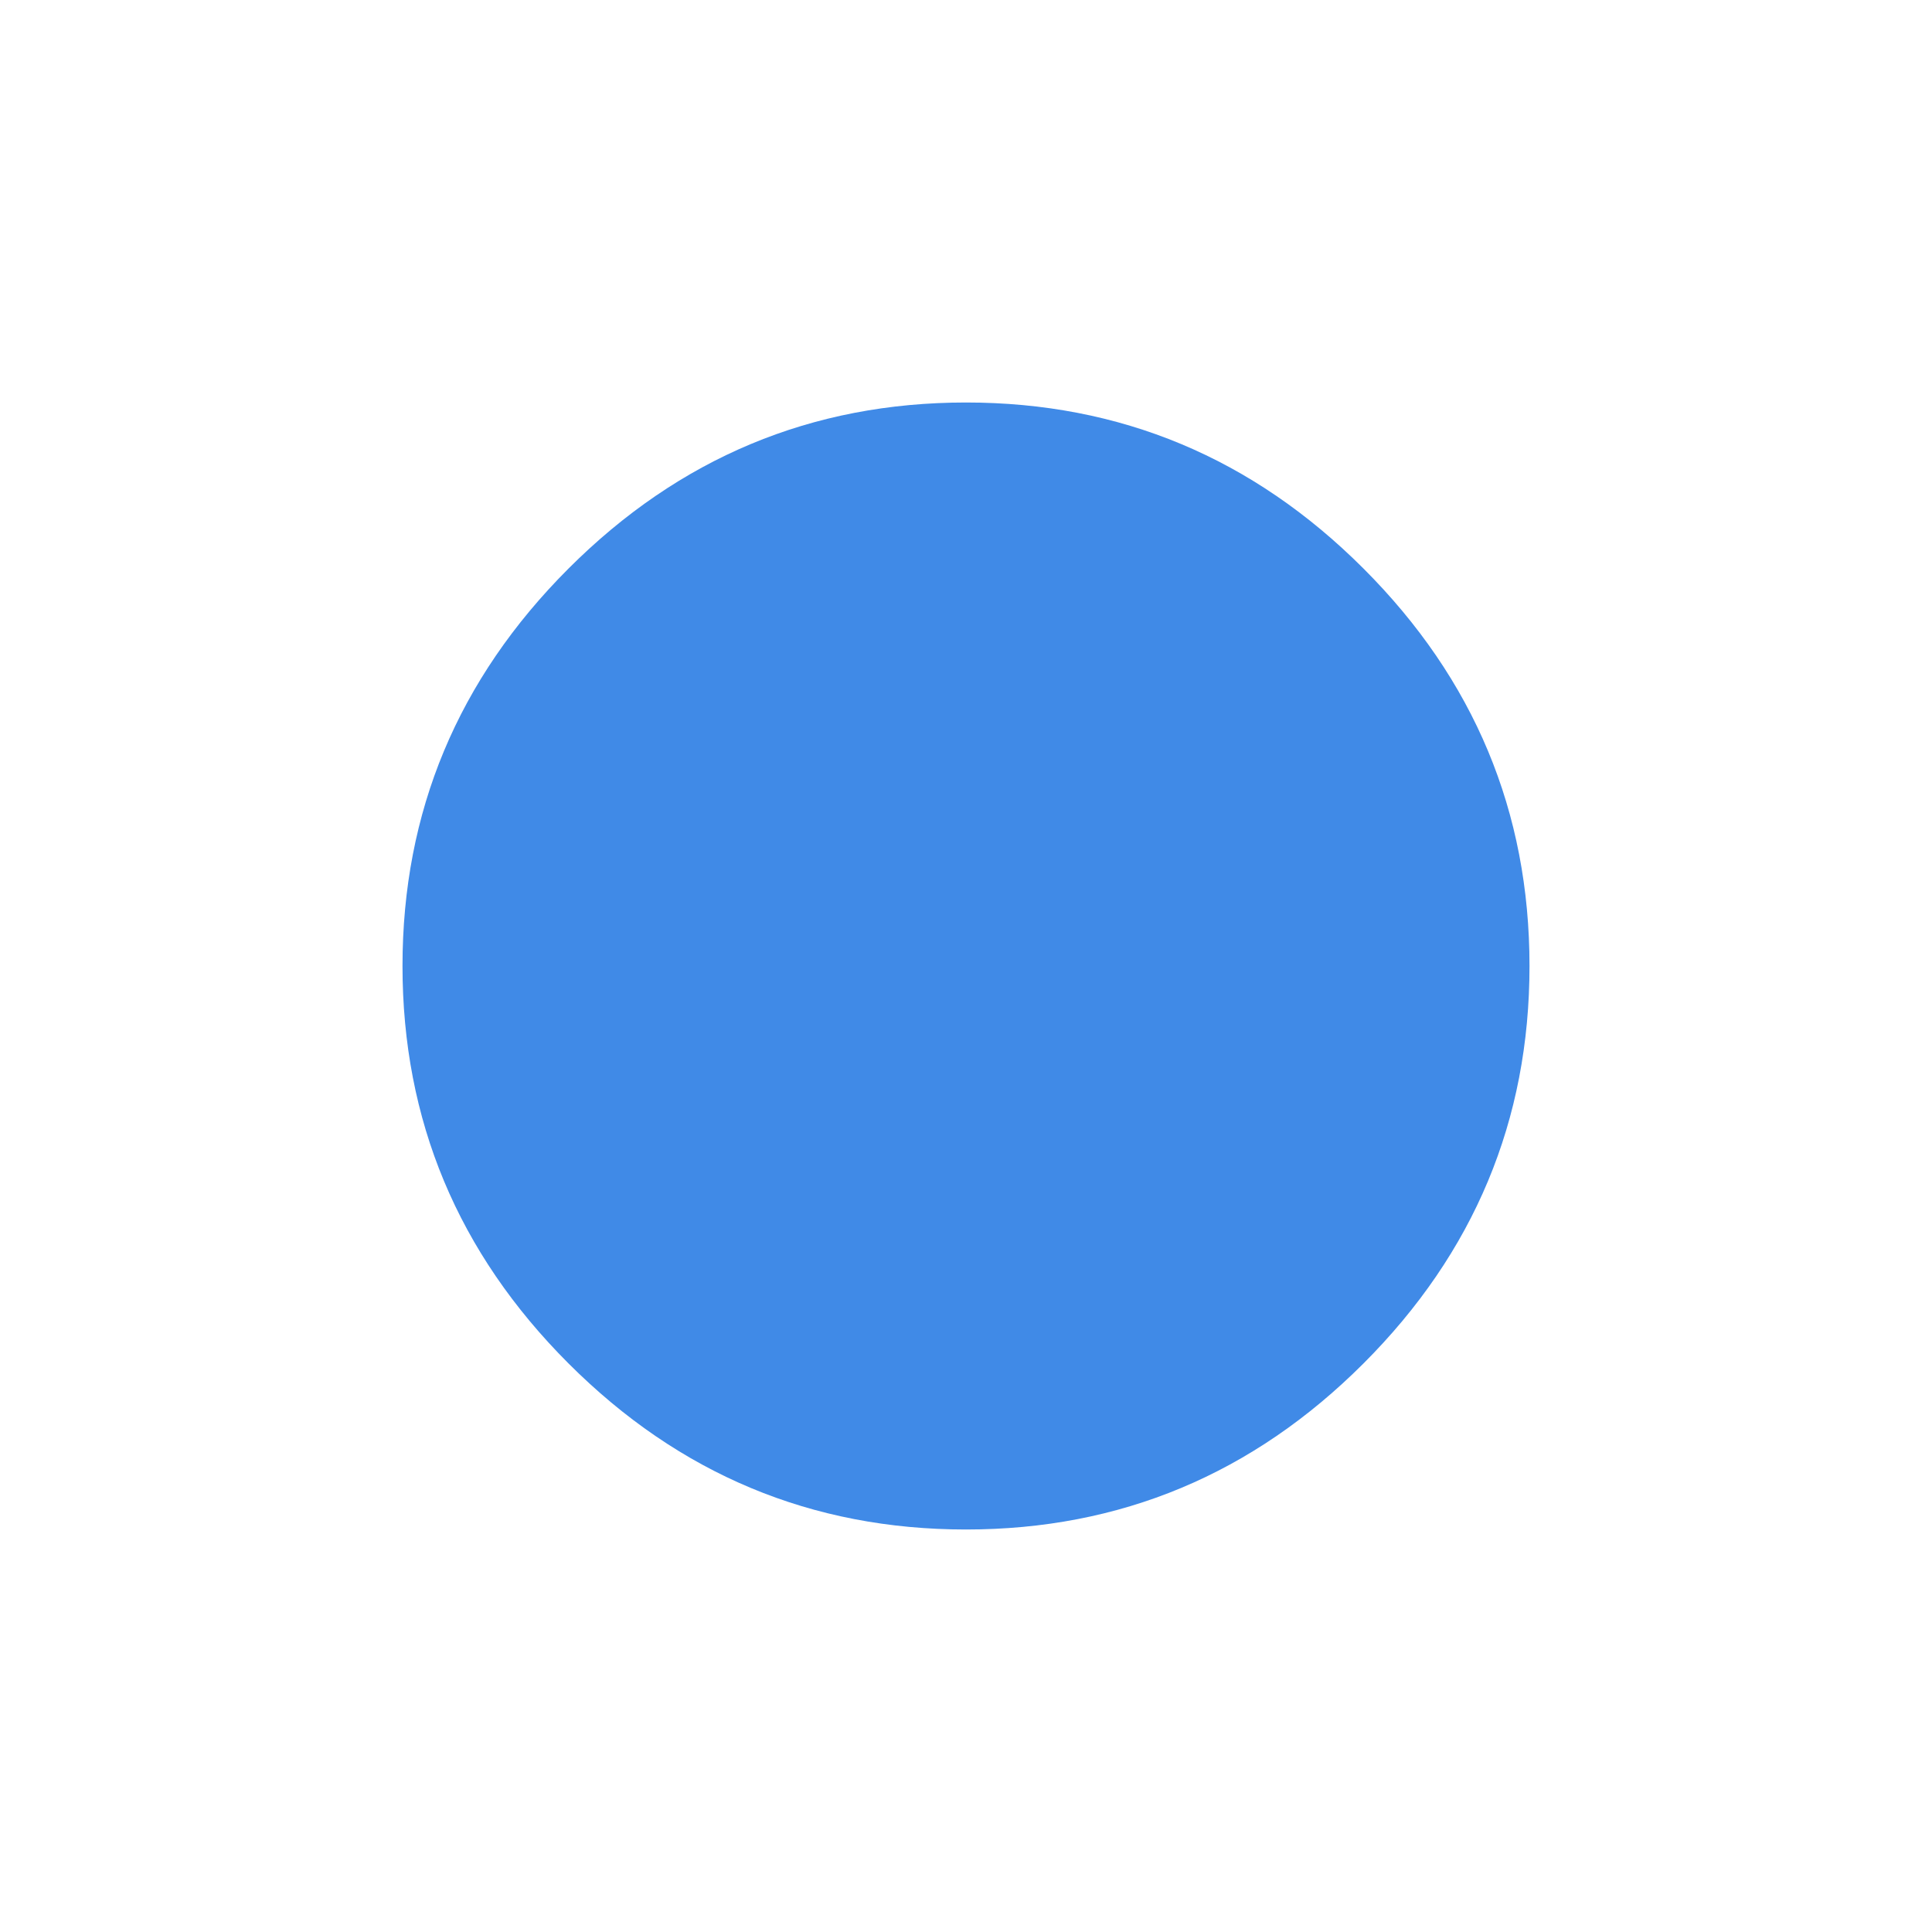 <svg xmlns="http://www.w3.org/2000/svg" height="48" width="48" fill="rgb(64, 138, 231)"><path d="M24 38q-5.75 0-9.875-4.125T10 24q0-5.75 4.125-9.875T24 10q5.75 0 9.875 4.125T38 24q0 5.75-4.125 9.875T24 38Z"/></svg>